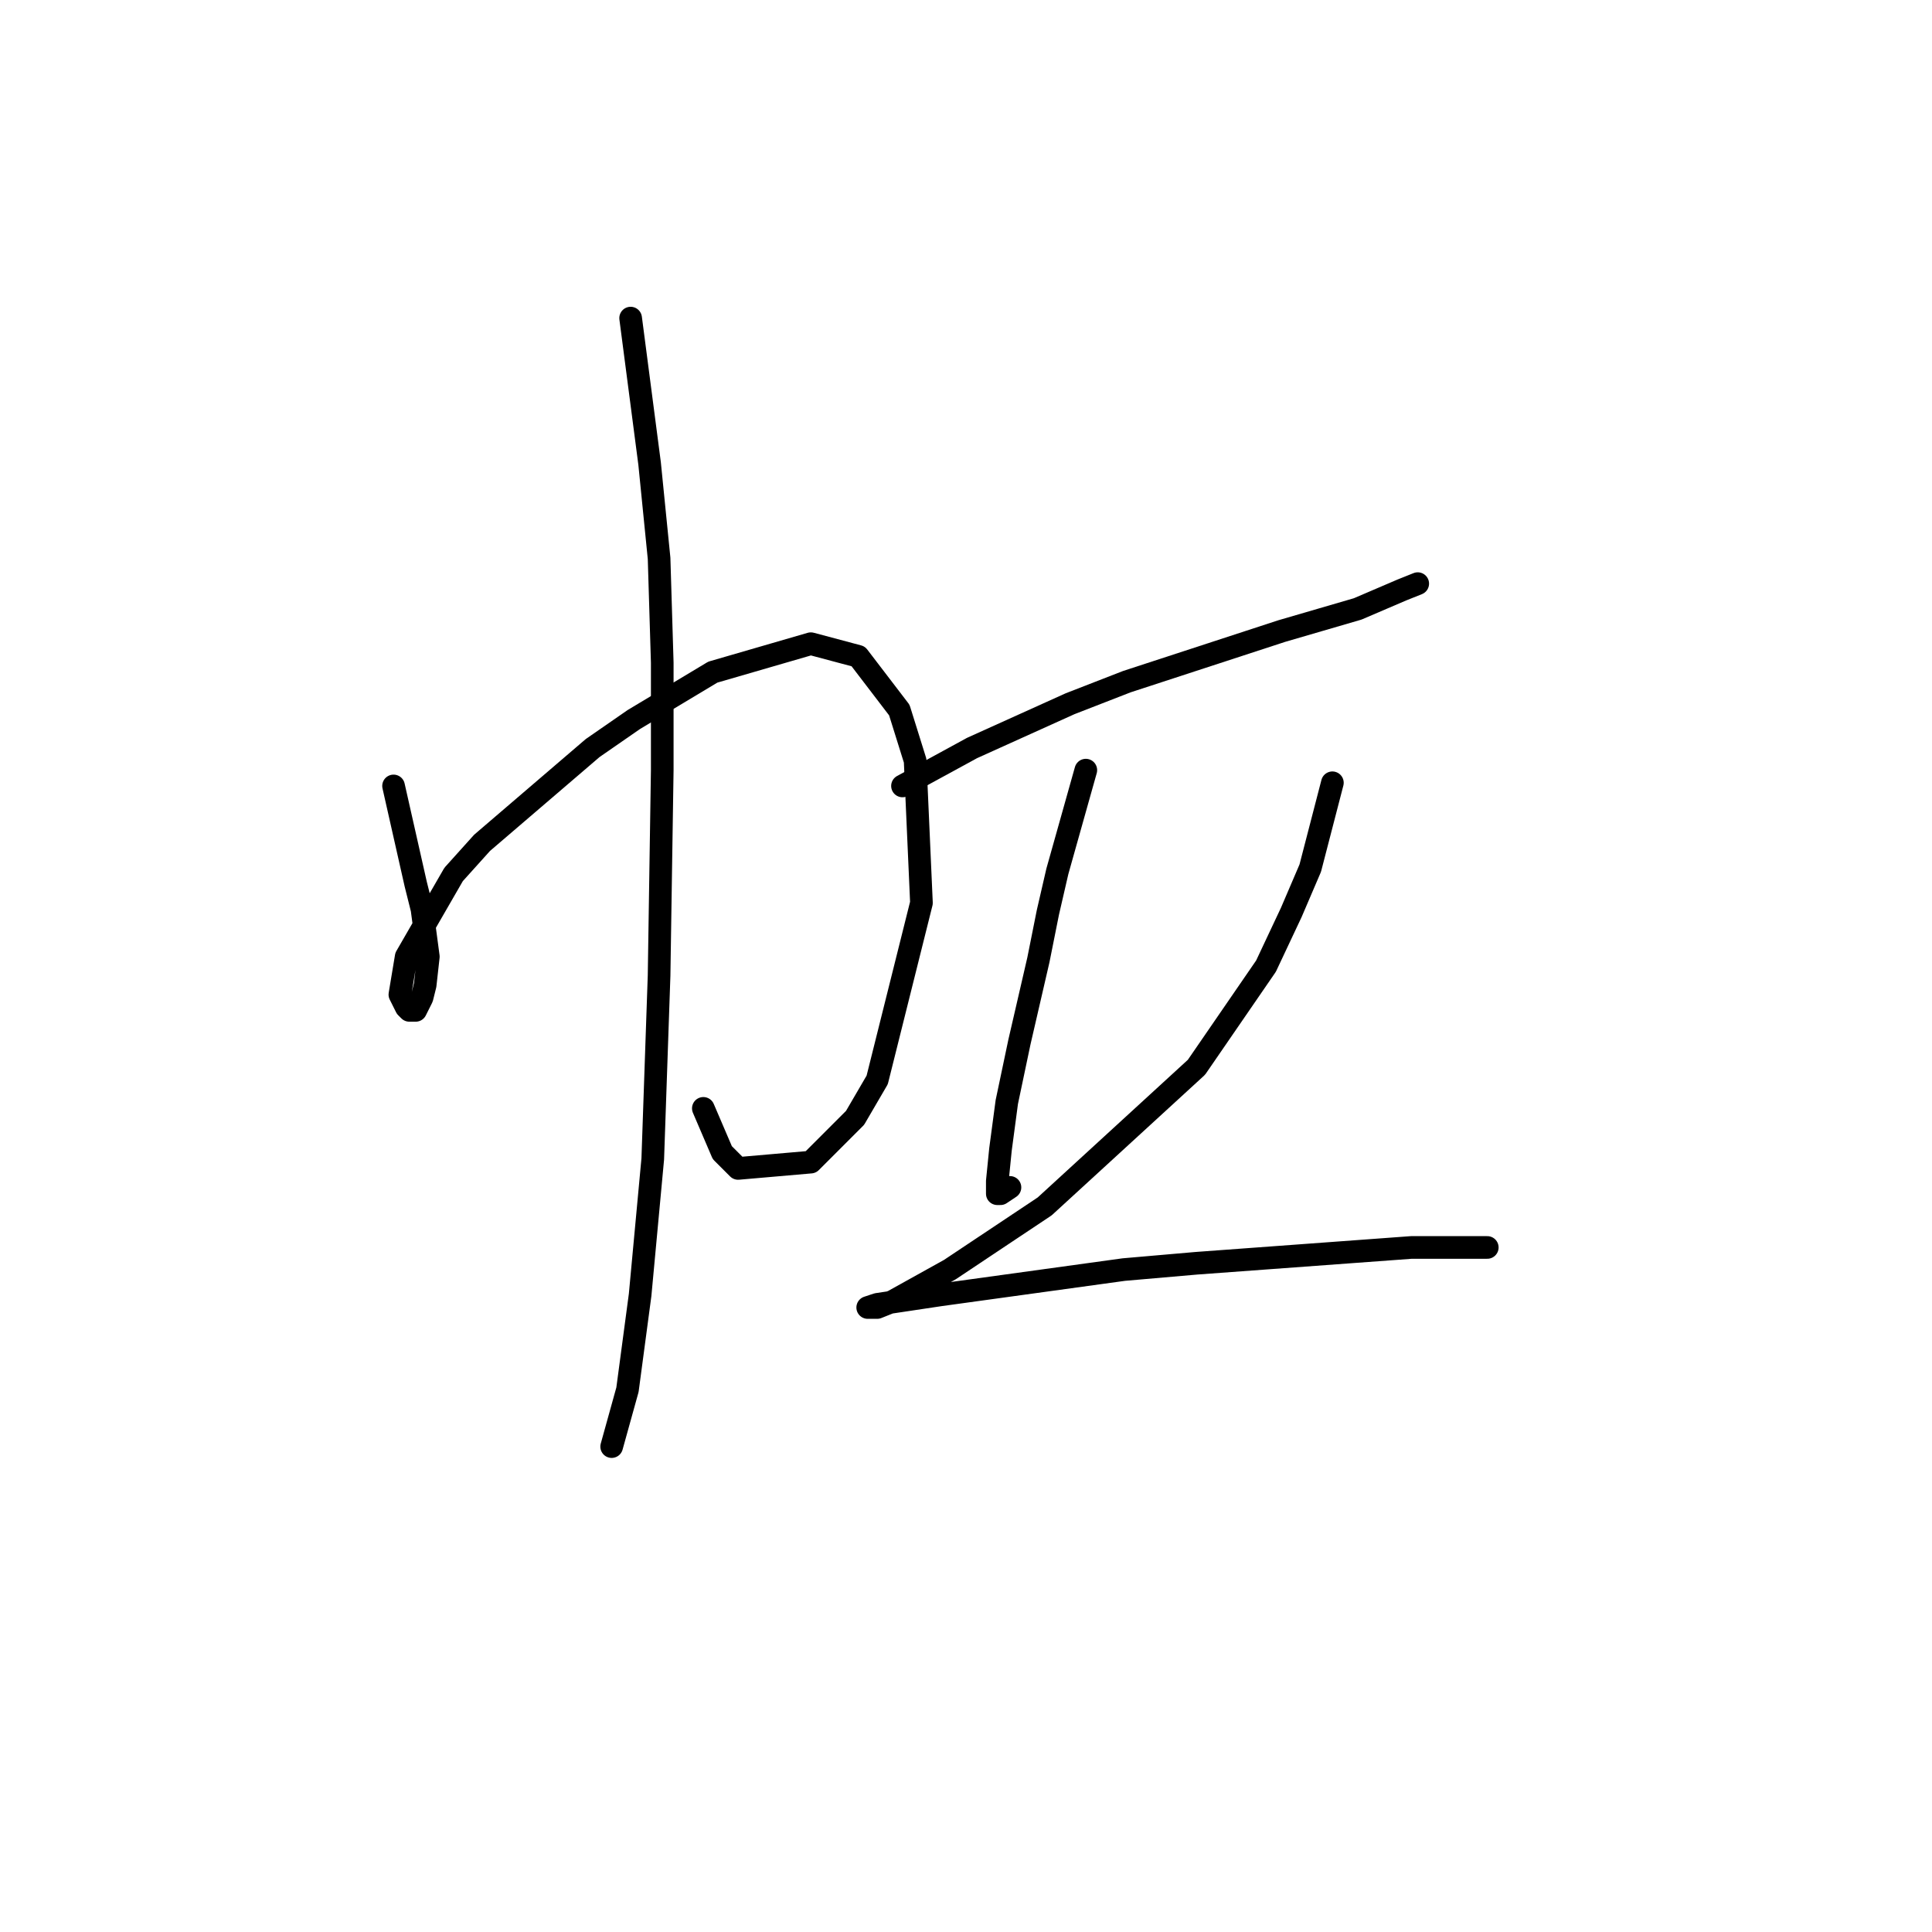 <?xml version="1.0" standalone="no"?>
    <svg width="256" height="256" xmlns="http://www.w3.org/2000/svg" version="1.1">
    <polyline stroke="black" stroke-width="3" stroke-linecap="round" fill="transparent" stroke-linejoin="round" points="52.148 104.141 55.08 117.126 55.918 120.477 56.755 126.759 56.336 130.529 55.918 132.205 55.08 133.88 54.242 133.88 53.823 133.461 52.986 131.786 53.823 126.759 60.106 115.869 63.876 111.681 78.536 99.115 83.981 95.345 94.452 89.062 107.437 85.293 113.72 86.968 119.165 94.089 121.259 100.79 122.097 119.639 116.233 143.095 113.301 148.121 107.437 153.985 97.803 154.823 95.709 152.729 93.196 146.865 93.196 146.865 " />
        <polyline stroke="black" stroke-width="3" stroke-linecap="round" fill="transparent" stroke-linejoin="round" points="83.562 42.15 86.075 61.418 87.332 73.984 87.751 87.806 87.751 102.047 87.332 129.273 86.494 153.566 84.819 171.577 83.143 184.143 81.049 191.682 81.049 191.682 " />
        <polyline stroke="black" stroke-width="3" stroke-linecap="round" fill="transparent" stroke-linejoin="round" points="119.584 104.141 128.799 99.115 141.783 93.251 149.323 90.319 169.846 83.617 179.899 80.685 185.763 78.172 187.857 77.334 187.857 77.334 " />
        <polyline stroke="black" stroke-width="3" stroke-linecap="round" fill="transparent" stroke-linejoin="round" points="143.877 102.047 140.108 115.45 138.851 120.895 137.595 127.178 135.081 138.069 133.406 146.027 132.568 152.31 132.149 156.498 132.149 158.174 132.568 158.174 133.825 157.336 133.825 157.336 " />
        <polyline stroke="black" stroke-width="3" stroke-linecap="round" fill="transparent" stroke-linejoin="round" points="176.548 103.722 173.616 115.031 171.103 120.895 167.752 128.016 158.537 141.419 138.432 159.849 125.867 168.226 118.327 172.415 116.233 173.252 114.976 173.252 116.233 172.834 124.61 171.577 148.904 168.226 158.537 167.388 187.02 165.294 197.072 165.294 197.072 165.294 " />
        </svg>